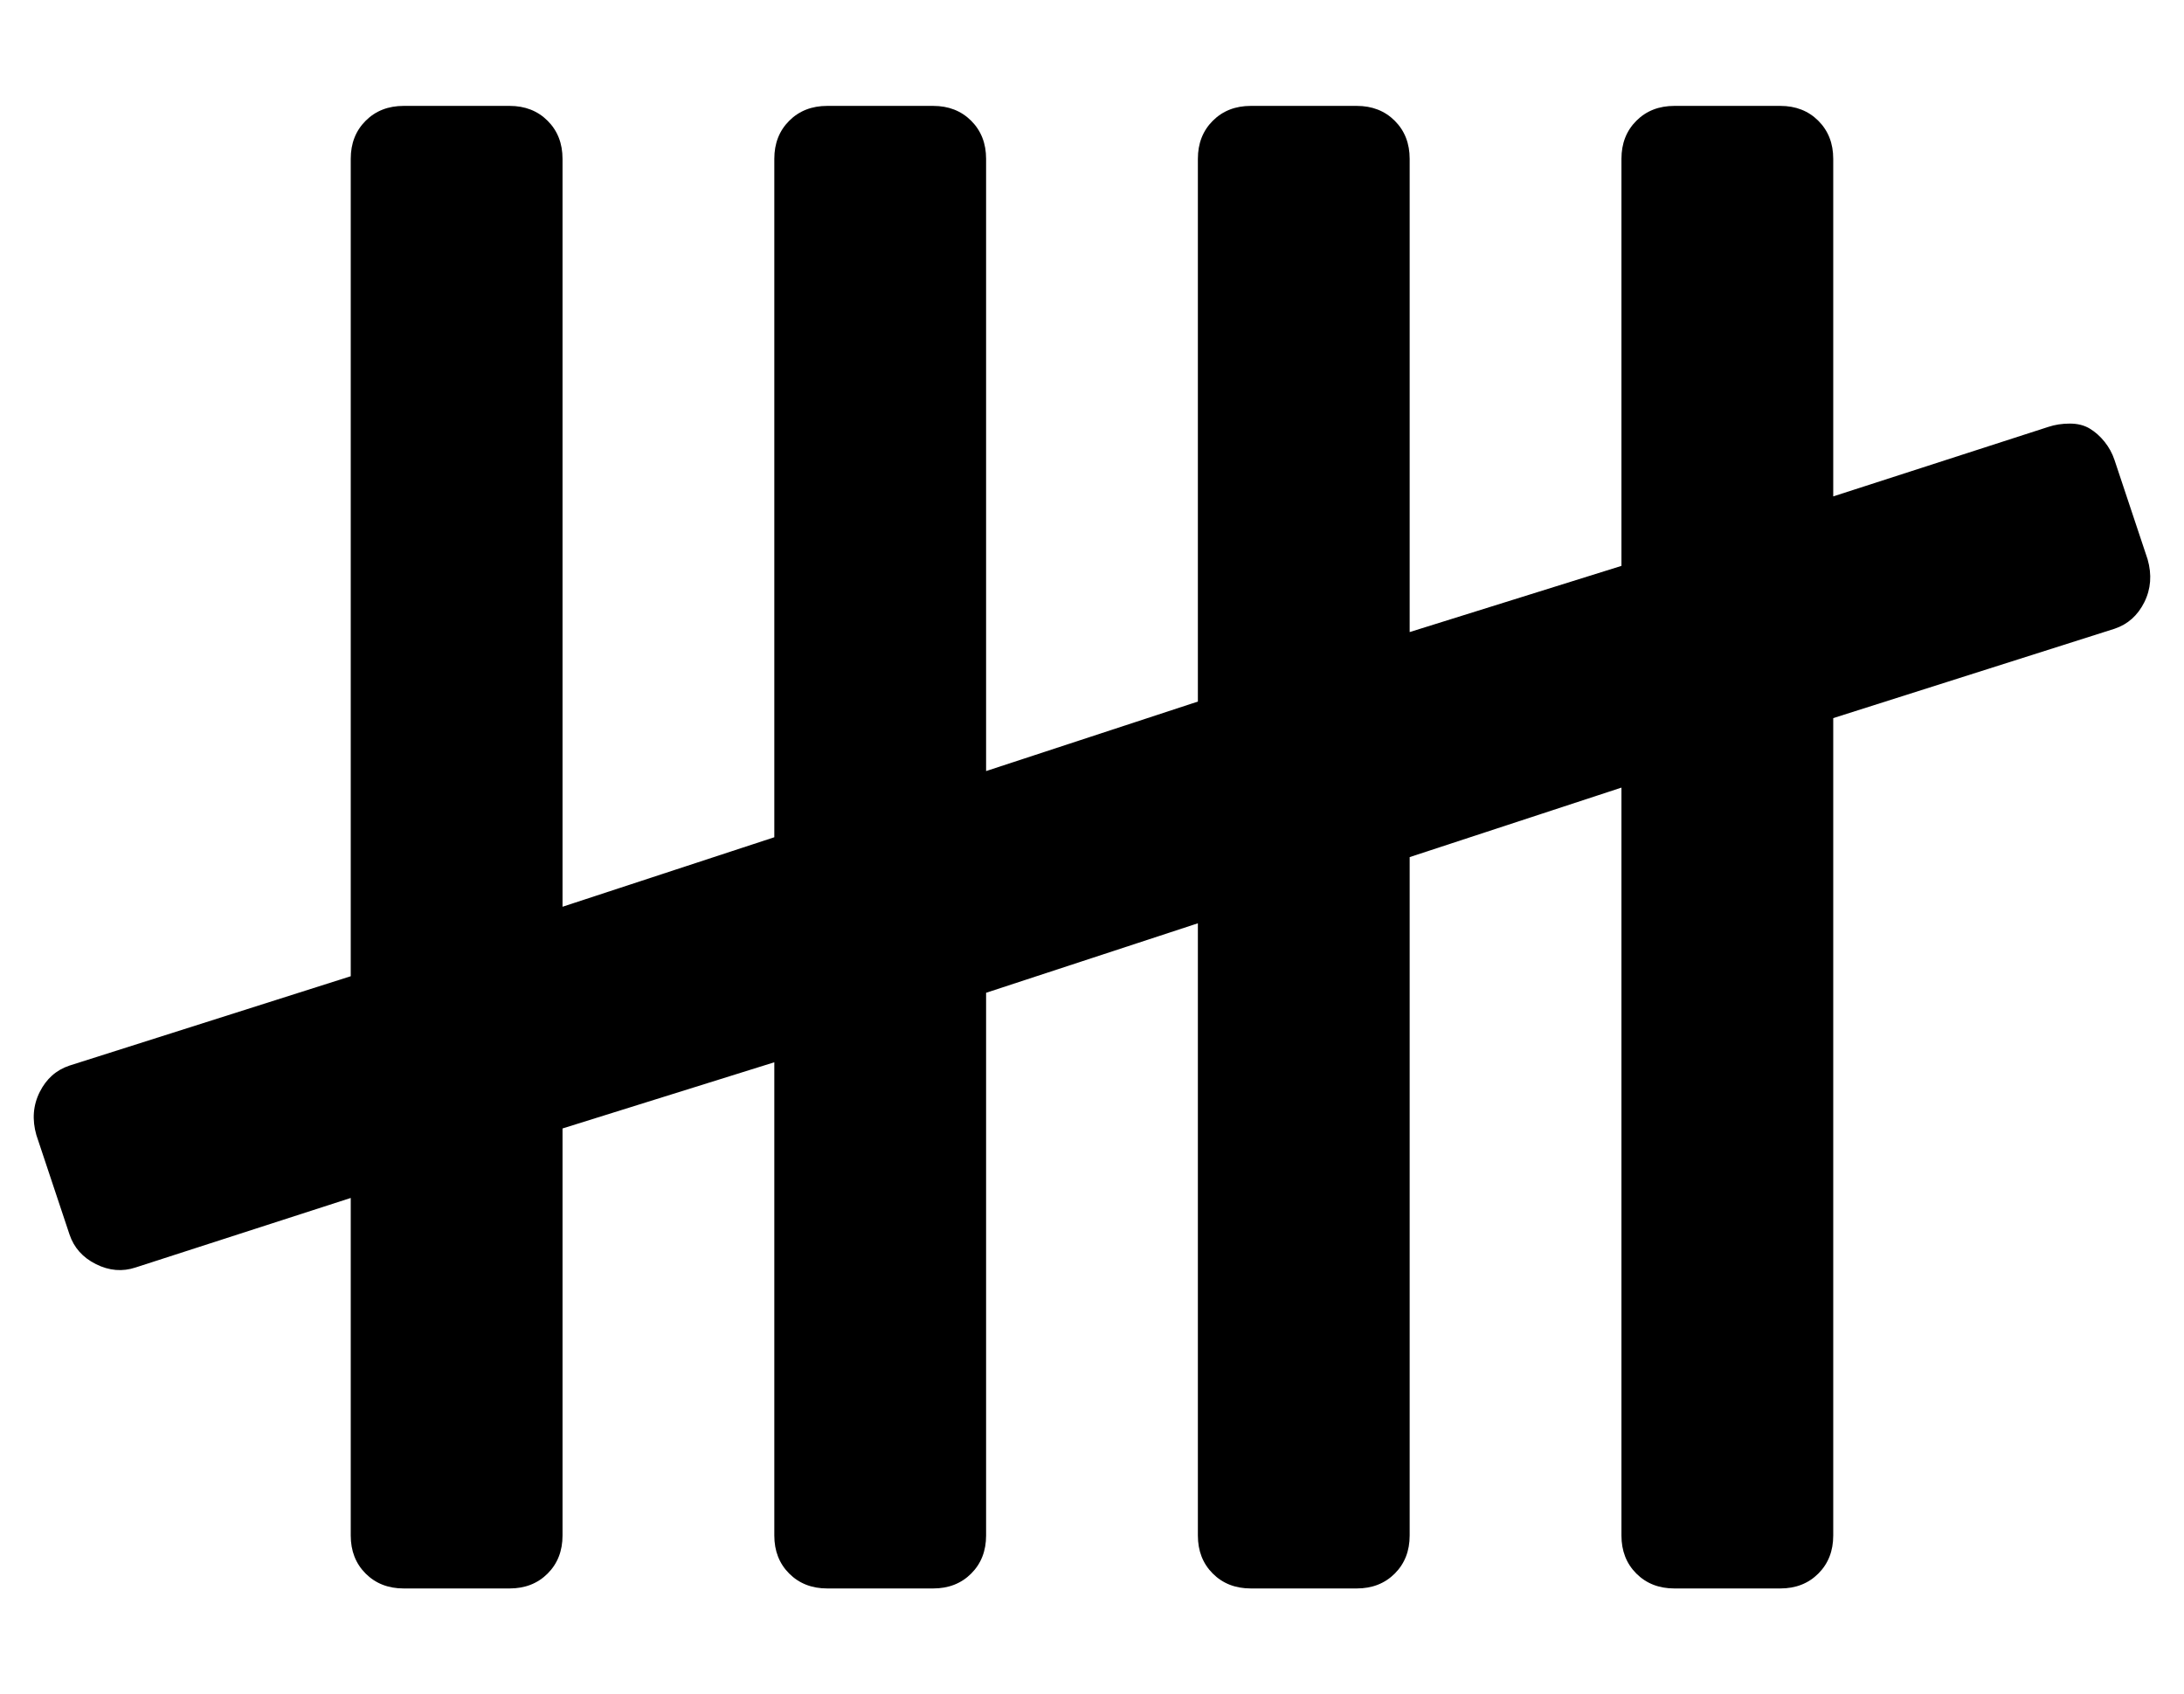 <?xml version="1.0" standalone="no"?>
<!DOCTYPE svg PUBLIC "-//W3C//DTD SVG 1.1//EN" "http://www.w3.org/Graphics/SVG/1.1/DTD/svg11.dtd" >
<svg xmlns="http://www.w3.org/2000/svg" xmlns:xlink="http://www.w3.org/1999/xlink" version="1.1" viewBox="-10 0 660 512">
   <path fill="currentColor"
d="M639 169q2 7 -1 13t-9 8l-85 27v247q0 7 -4.5 11.5t-11.5 4.5h-32q-7 0 -11.5 -4.5t-4.5 -11.5v-226l-64 21v205q0 7 -4.5 11.5t-11.5 4.5h-32q-7 0 -11.5 -4.5t-4.5 -11.5v-185l-64 21v164q0 7 -4.5 11.5t-11.5 4.5h-32q-7 0 -11.5 -4.5t-4.5 -11.5v-143l-64 20v123
q0 7 -4.5 11.5t-11.5 4.5h-32q-7 0 -11.5 -4.5t-4.5 -11.5v-102l-65 21q-6 2 -12 -1t-8 -9l-10 -30q-2 -7 1 -13t9 -8l85 -27v-247q0 -7 4.5 -11.5t11.5 -4.5h32q7 0 11.5 4.5t4.5 11.5v226l64 -21v-205q0 -7 4.5 -11.5t11.5 -4.5h32q7 0 11.5 4.5t4.5 11.5v185l64 -21v-164
q0 -7 4.5 -11.5t11.5 -4.5h32q7 0 11.5 4.5t4.5 11.5v143l64 -20v-123q0 -7 4.5 -11.5t11.5 -4.5h32q7 0 11.5 4.5t4.5 11.5v102l65 -21q3 -1 6.5 -1t6 1.5t4.5 4t3 5.5z" />
</svg>
